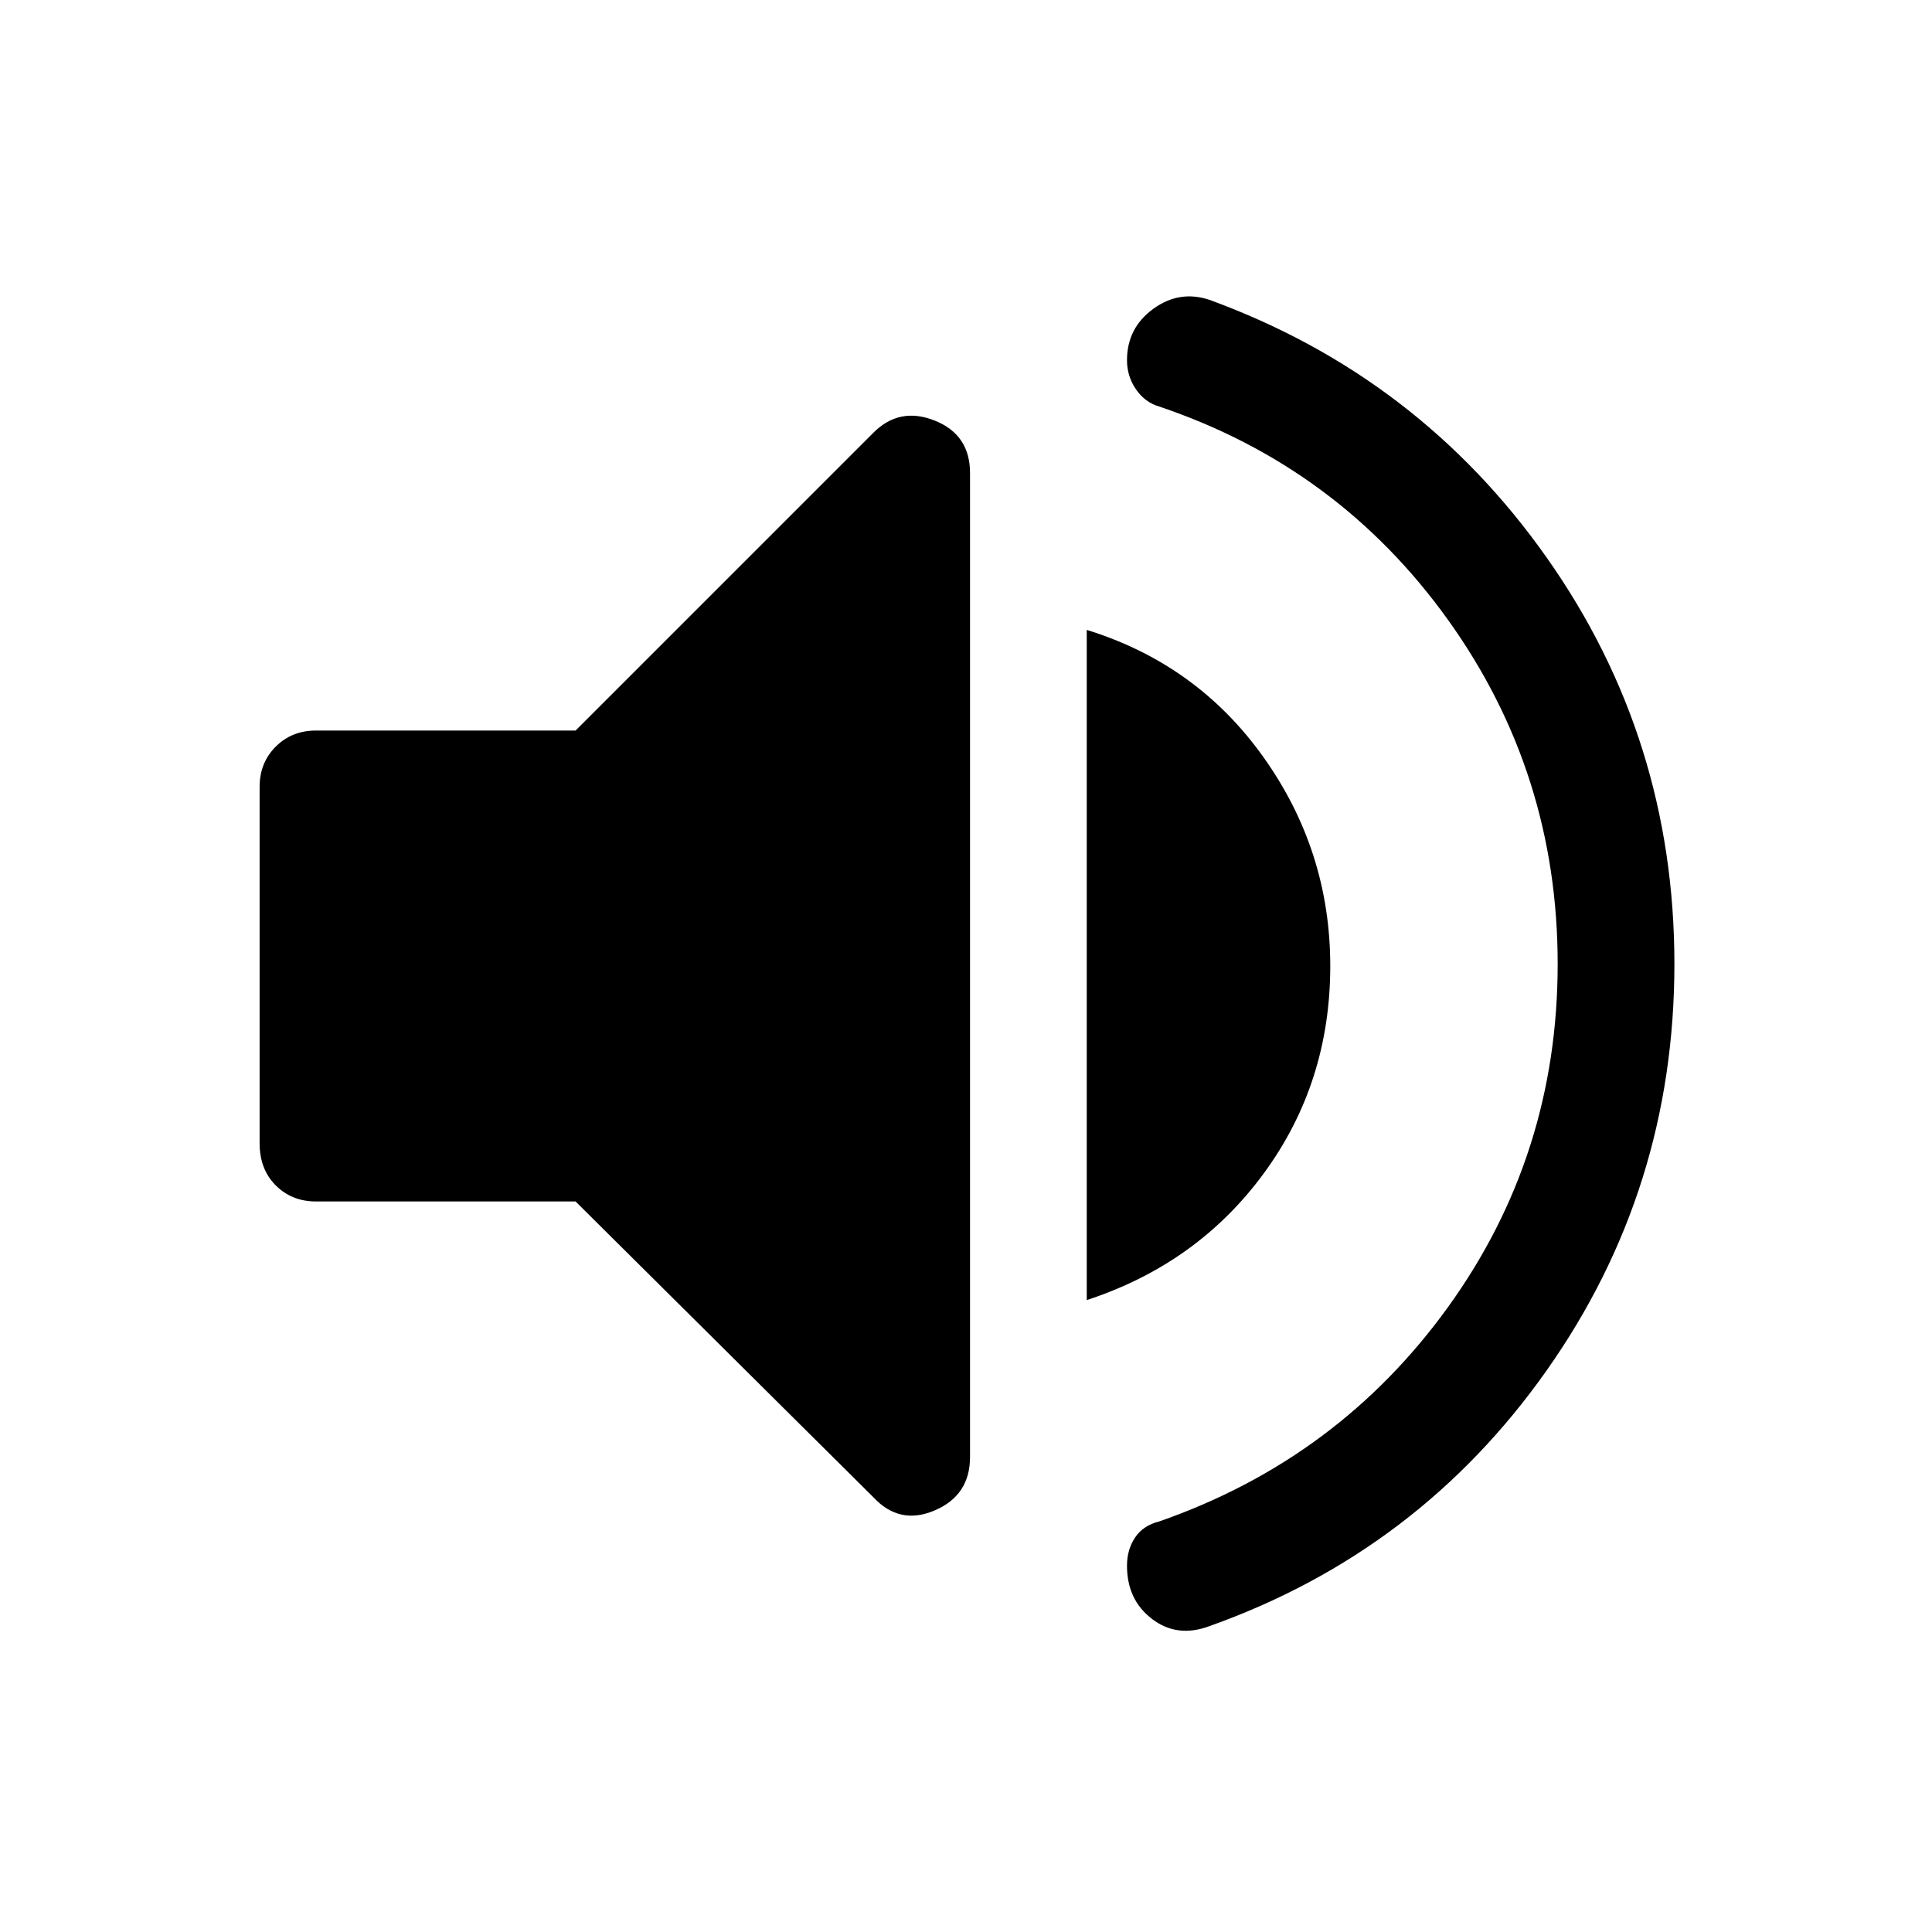 <svg xmlns="http://www.w3.org/2000/svg" height="48" width="48"><path d="M30.05 40.4Q29.25 40.7 28.625 40.225Q28 39.75 28 38.9Q28 38.5 28.2 38.2Q28.4 37.9 28.8 37.8Q33.25 36.25 35.975 32.475Q38.7 28.7 38.7 23.95Q38.7 19.2 35.975 15.4Q33.25 11.6 28.8 10.1Q28.45 10 28.225 9.675Q28 9.35 28 8.95Q28 8.15 28.65 7.675Q29.3 7.2 30.05 7.45Q35.25 9.35 38.425 13.85Q41.6 18.35 41.6 23.95Q41.6 29.55 38.425 34.05Q35.25 38.55 30.05 40.4ZM7.85 29.85Q7.25 29.85 6.85 29.45Q6.45 29.05 6.45 28.4V19.55Q6.45 18.95 6.85 18.55Q7.25 18.15 7.85 18.15H14.3L21.7 10.75Q22.35 10.1 23.225 10.45Q24.1 10.8 24.1 11.75V36.2Q24.1 37.15 23.225 37.525Q22.35 37.9 21.7 37.2L14.3 29.85ZM27 32.3V15.65Q29.75 16.5 31.4 18.825Q33.05 21.15 33.05 24Q33.05 26.9 31.4 29.15Q29.75 31.4 27 32.3Z"/></svg>